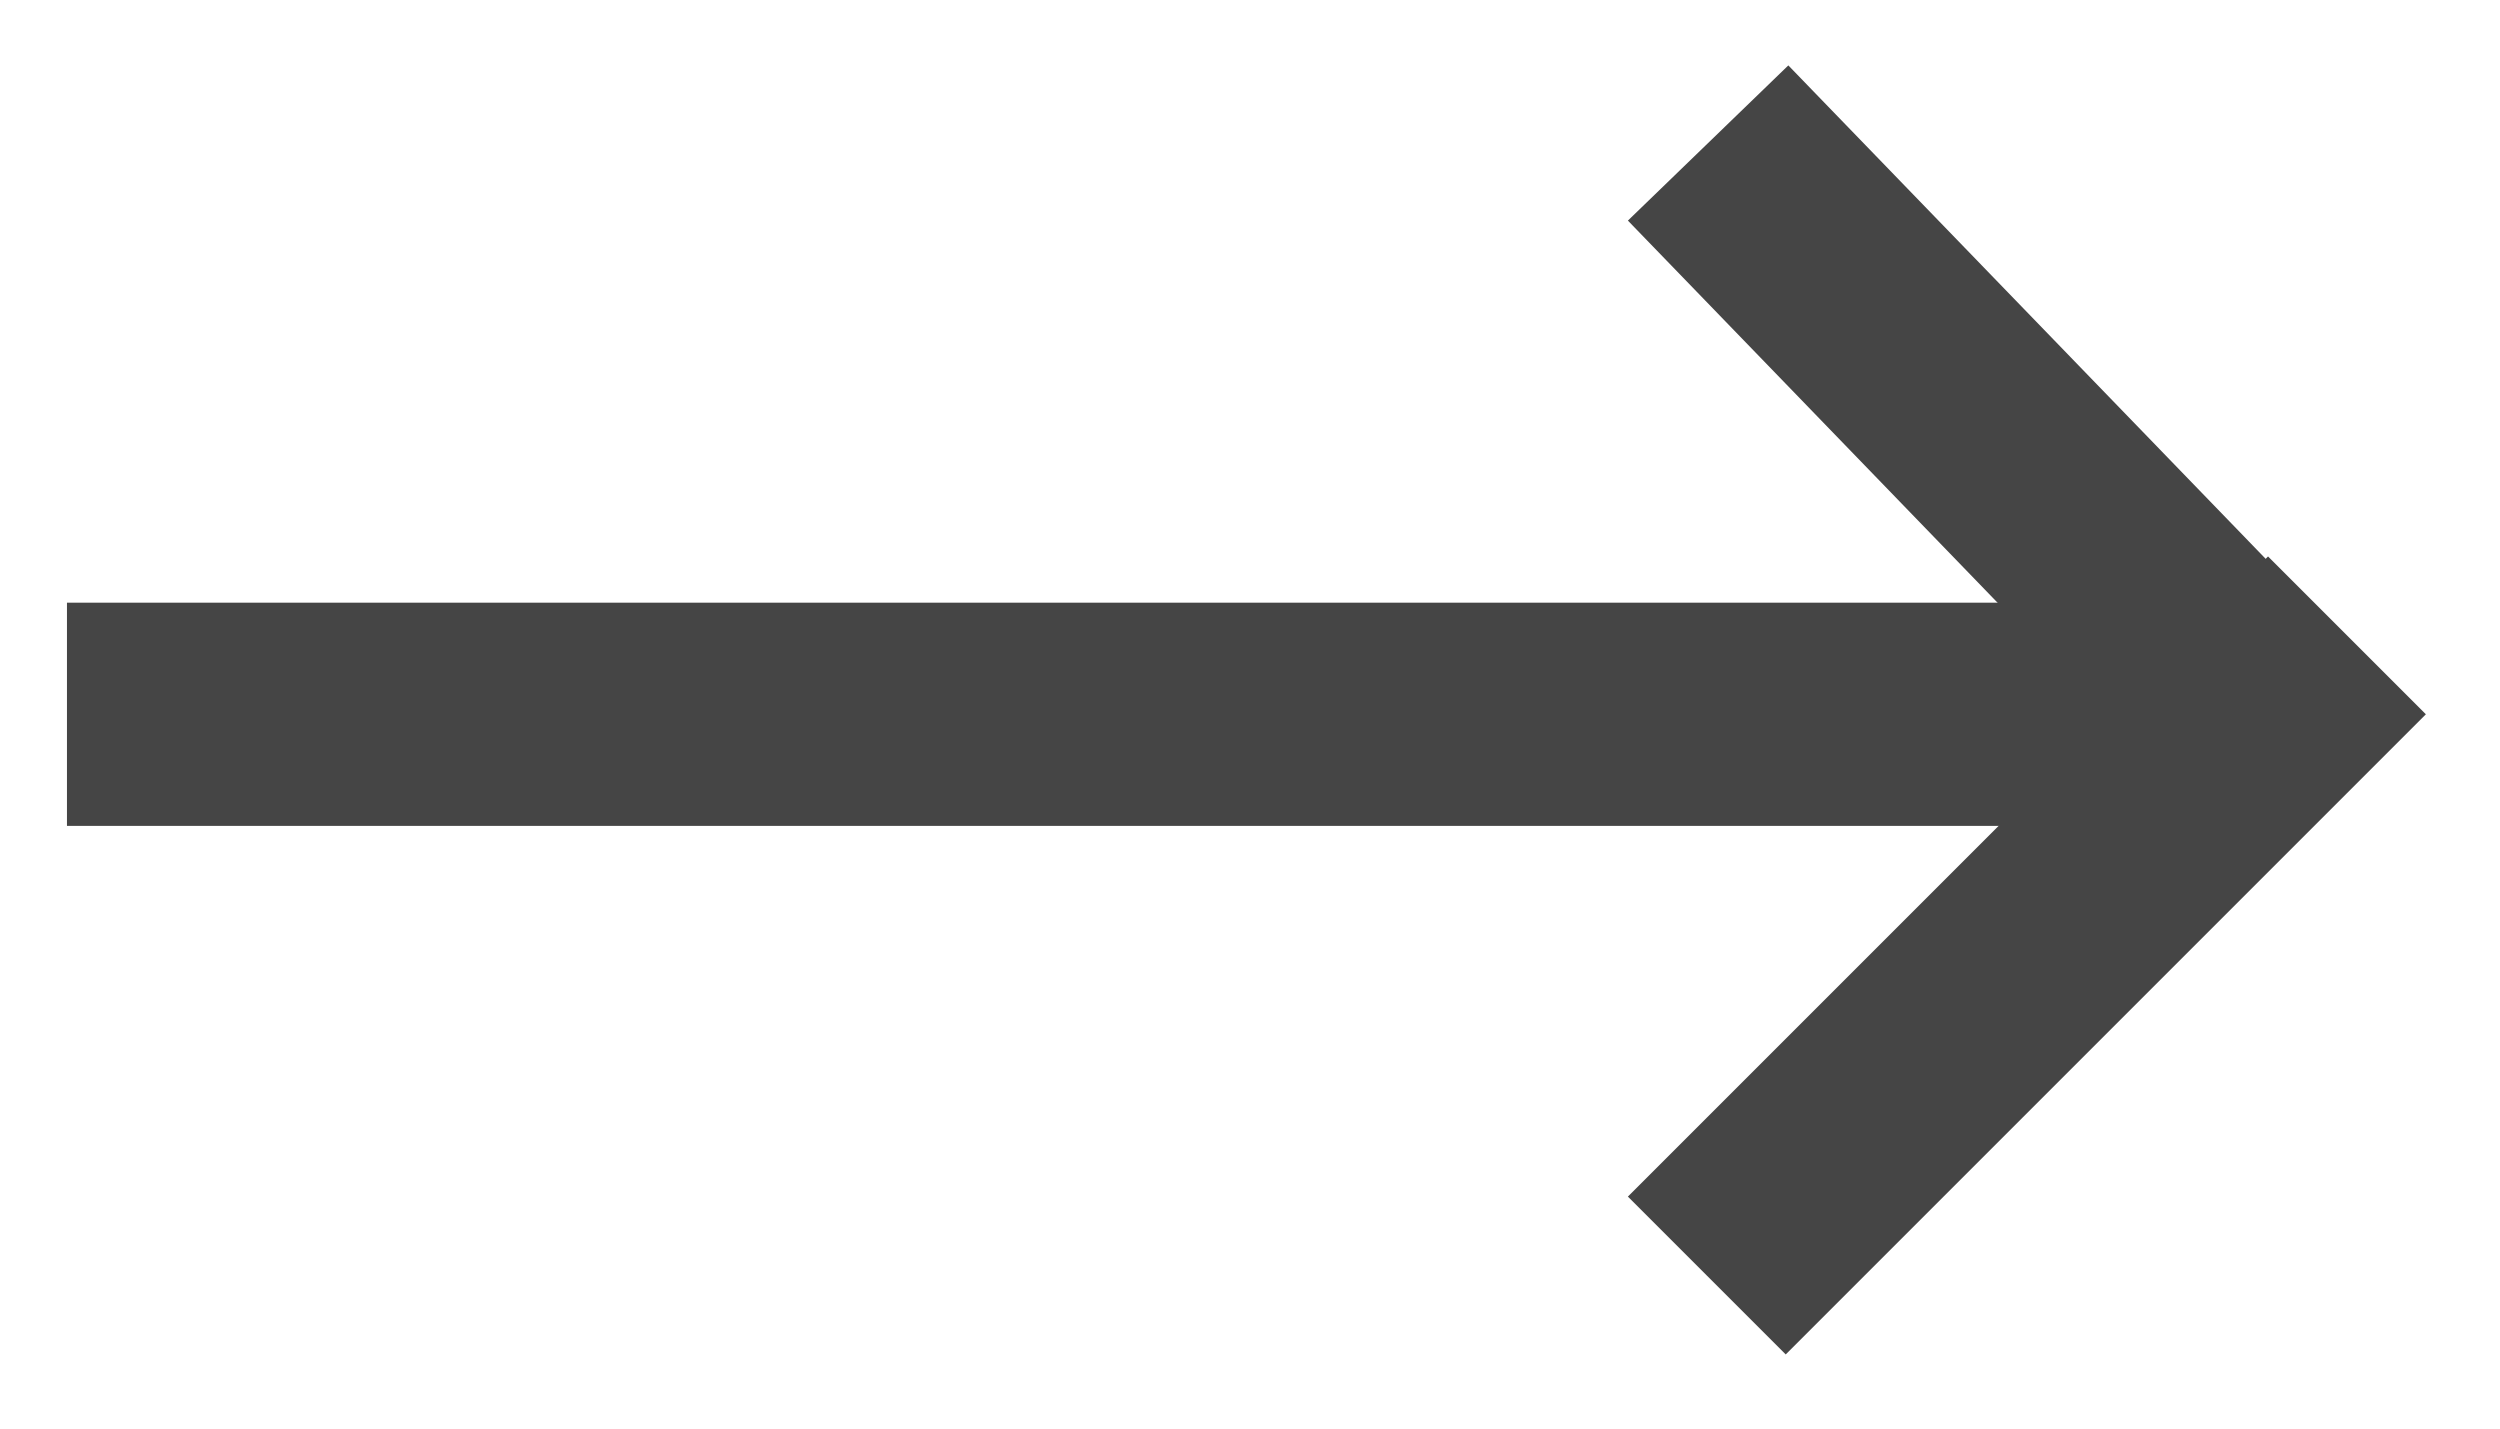 <?xml version="1.0" encoding="UTF-8"?>
<svg width="28px" height="16px" viewBox="0 0 28 16" version="1.1" xmlns="http://www.w3.org/2000/svg" xmlns:xlink="http://www.w3.org/1999/xlink">
    <!-- Generator: Sketch 52 (66869) - http://www.bohemiancoding.com/sketch -->
    <title>Group 2@2x</title>
    <desc>Created with Sketch.</desc>
    <g id="ui_kit" stroke="none" stroke-width="1" fill="none" fill-rule="evenodd" stroke-linecap="square">
        <g id="Desktop-HD" transform="translate(-1998, -1130)" stroke="#454545" stroke-width="2.5">
            <g id="Group-2" transform="translate(2000, 1132)">
                <path d="M0,6 L21,6" id="Line"></path>
                <path d="M18,0.5 L23.311,5.99" id="Line"></path>
                <path d="M18,11.402 L23.402,6" id="Line"></path>
            </g>
        </g>
    </g>
</svg>